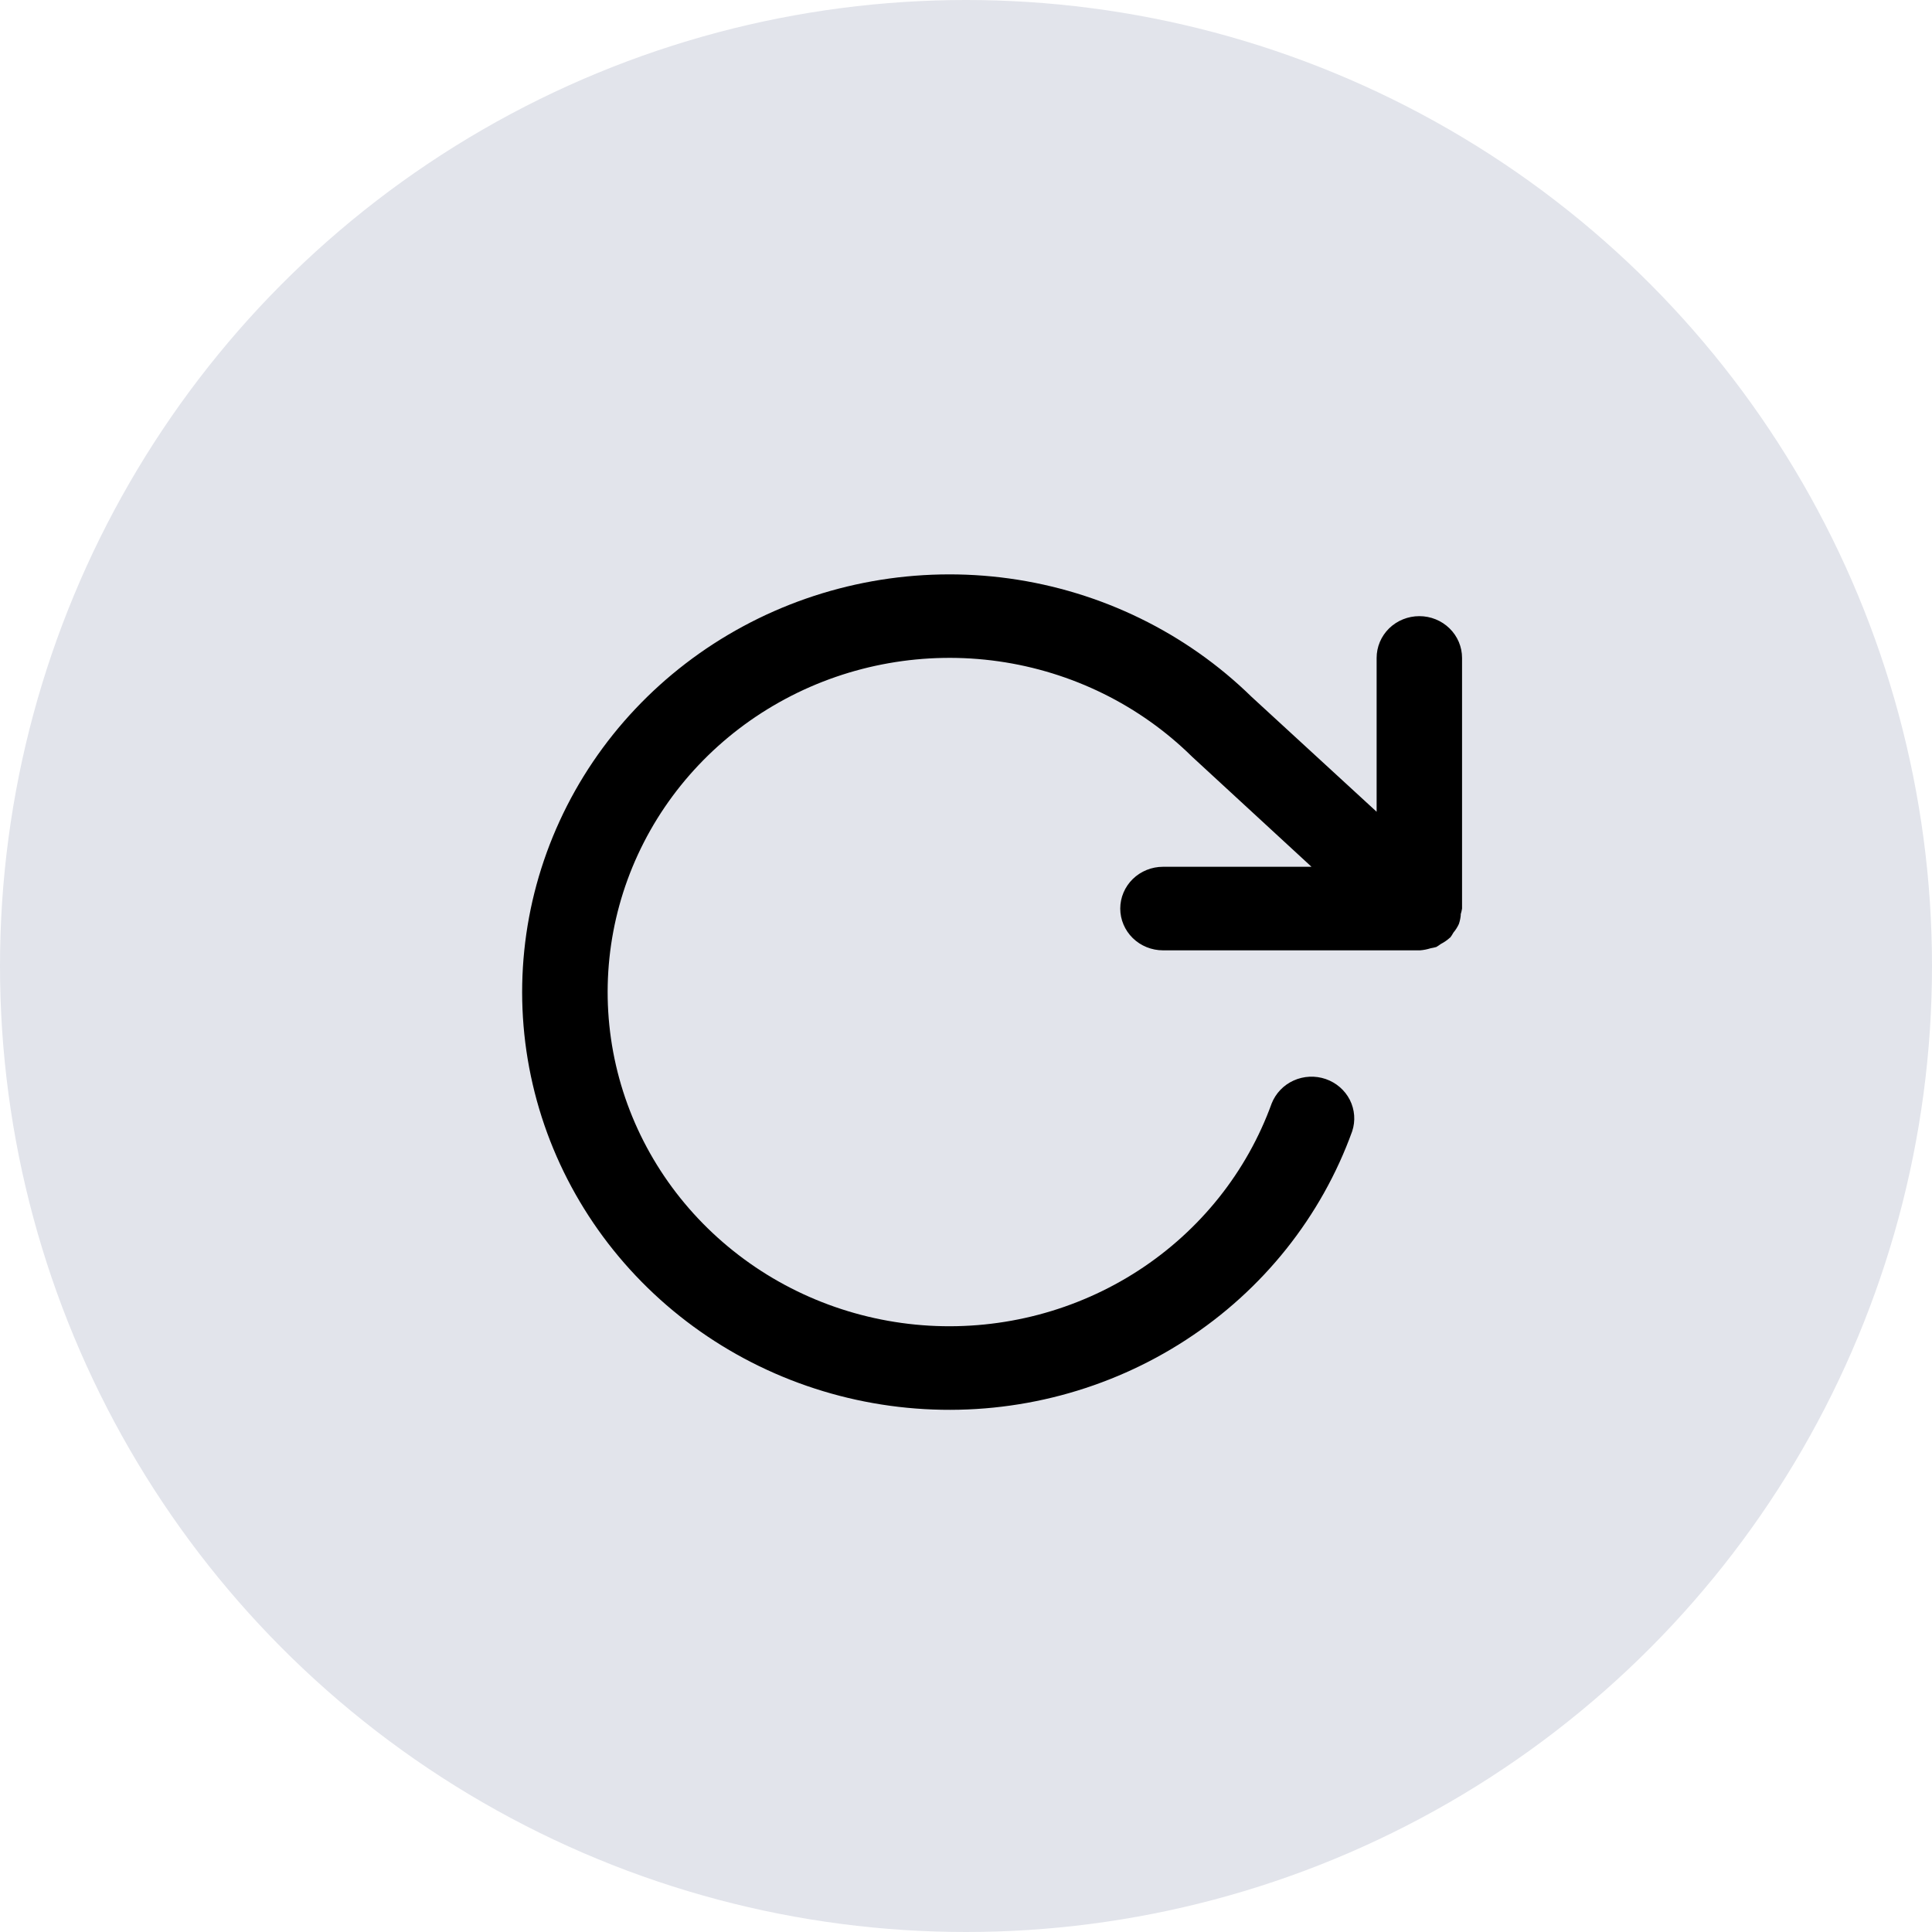 <svg width="37" height="37" viewBox="0 0 37 37" fill="none" xmlns="http://www.w3.org/2000/svg">
<circle cx="18.5" cy="18.5" r="18.5" fill="#E2E4EB"/>
<path d="M27.973 17.514C27.985 17.476 27.994 17.438 28 17.4V12.6C28 12.388 27.914 12.184 27.76 12.034C27.607 11.884 27.399 11.8 27.182 11.8C26.965 11.8 26.757 11.884 26.603 12.034C26.45 12.184 26.364 12.388 26.364 12.6V15.546L23.969 13.345C22.715 12.118 21.087 11.323 19.331 11.079C17.574 10.836 15.784 11.157 14.231 11.995C12.678 12.832 11.444 14.141 10.718 15.723C9.991 17.305 9.81 19.076 10.202 20.767C10.594 22.459 11.538 23.98 12.891 25.102C14.244 26.224 15.933 26.885 17.704 26.986C19.475 27.088 21.232 26.623 22.709 25.663C24.187 24.704 25.306 23.3 25.896 21.665C25.962 21.466 25.945 21.251 25.851 21.064C25.756 20.878 25.591 20.735 25.39 20.665C25.189 20.596 24.969 20.606 24.775 20.693C24.582 20.78 24.431 20.938 24.354 21.132C23.881 22.441 22.985 23.564 21.802 24.332C20.618 25.1 19.212 25.47 17.794 25.388C16.376 25.305 15.024 24.774 13.943 23.874C12.861 22.975 12.107 21.756 11.796 20.401C11.485 19.046 11.633 17.629 12.218 16.363C12.803 15.098 13.793 14.053 15.039 13.386C16.284 12.719 17.718 12.466 19.123 12.665C20.529 12.865 21.83 13.506 22.83 14.492L25.117 16.6H22.273C22.056 16.6 21.848 16.684 21.694 16.834C21.541 16.984 21.454 17.188 21.454 17.4C21.454 17.612 21.541 17.816 21.694 17.966C21.848 18.116 22.056 18.2 22.273 18.2H27.182C27.187 18.2 27.19 18.2 27.195 18.2C27.264 18.195 27.333 18.181 27.399 18.16C27.435 18.154 27.471 18.146 27.507 18.136C27.537 18.118 27.566 18.099 27.594 18.078C27.658 18.045 27.716 18.005 27.768 17.957C27.768 17.957 27.775 17.957 27.777 17.951C27.798 17.922 27.817 17.893 27.834 17.861C27.876 17.811 27.912 17.755 27.939 17.696C27.959 17.638 27.971 17.578 27.976 17.517" fill="black"/>
</svg>
